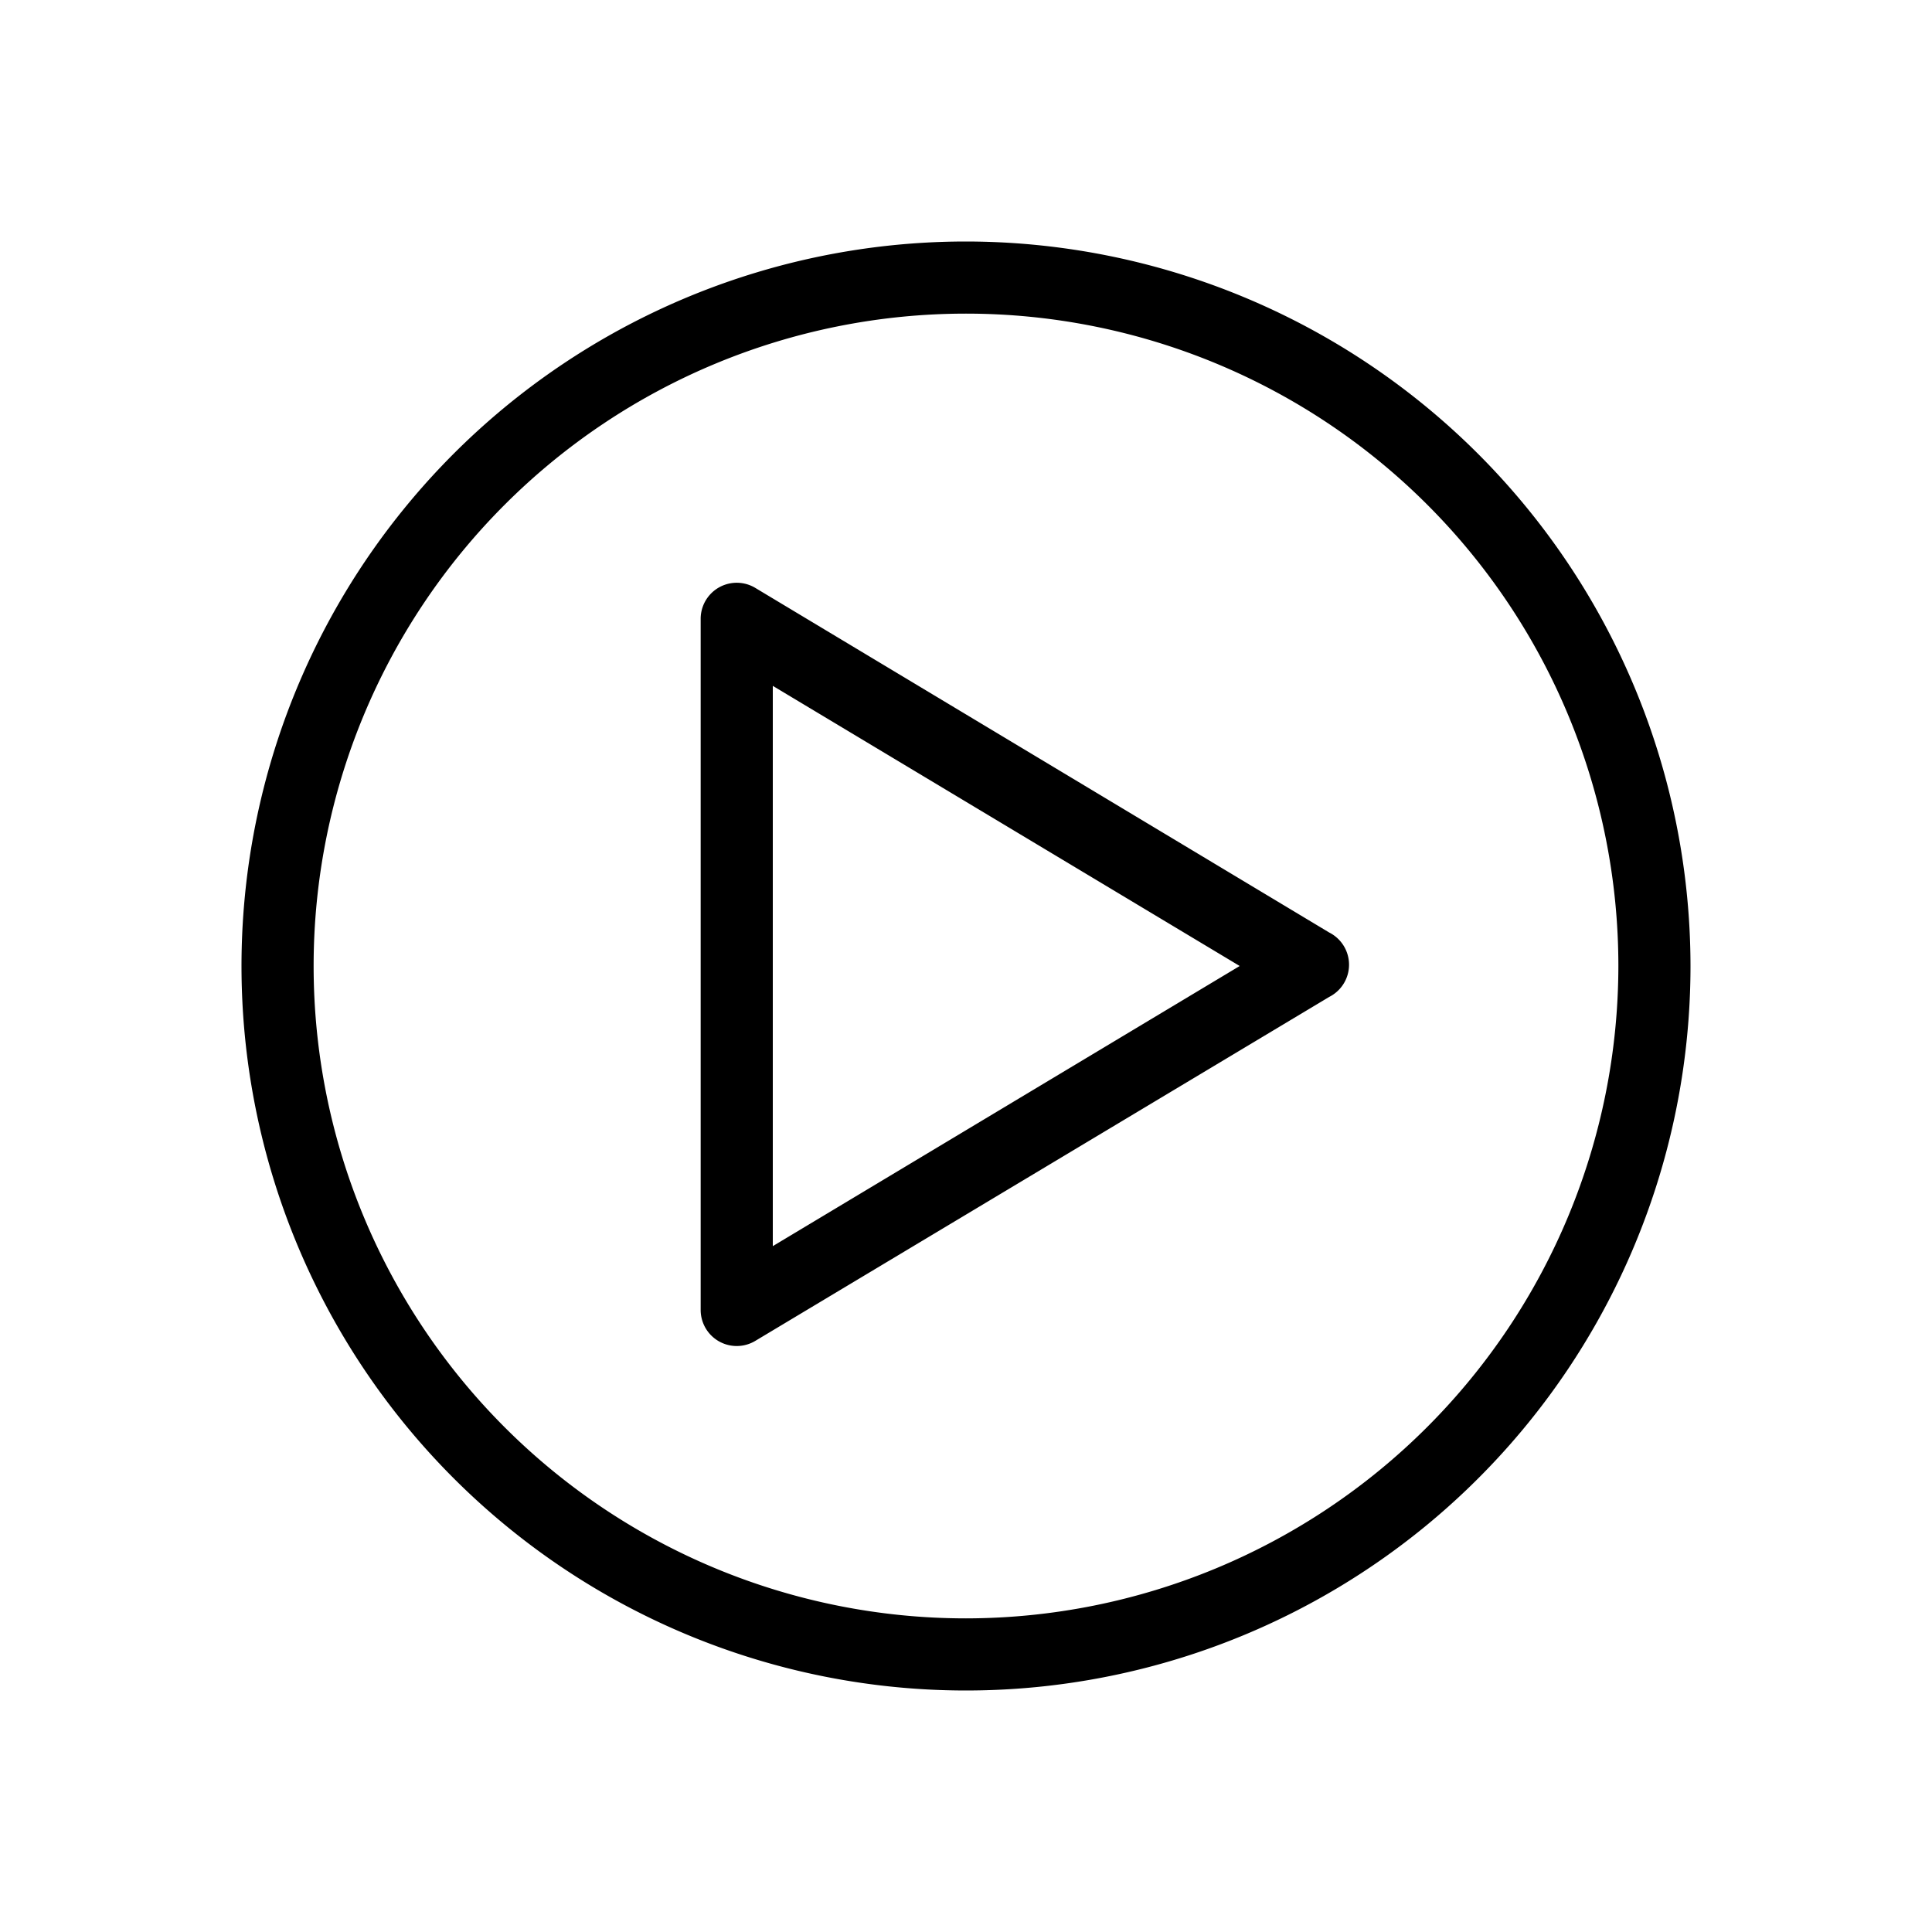 <svg xmlns="http://www.w3.org/2000/svg" width="30" height="30" viewBox="0 0 30 30">
<title>PLAY_O</title>
<path d="M15,3.75A11.25,11.25,0,1,0,26.25,15,11.26,11.26,0,0,0,15,3.75Zm0,21.38A10.13,10.13,0,1,1,25.13,15,10.14,10.14,0,0,1,15,25.13Zm-3.27-16a.56.56,0,0,0-.85.48V20.34a.56.56,0,0,0,.85.48l8.91-5.34a.56.56,0,0,0,0-1ZM12,19.35V10.65L19.25,15Z"/>
</svg>
